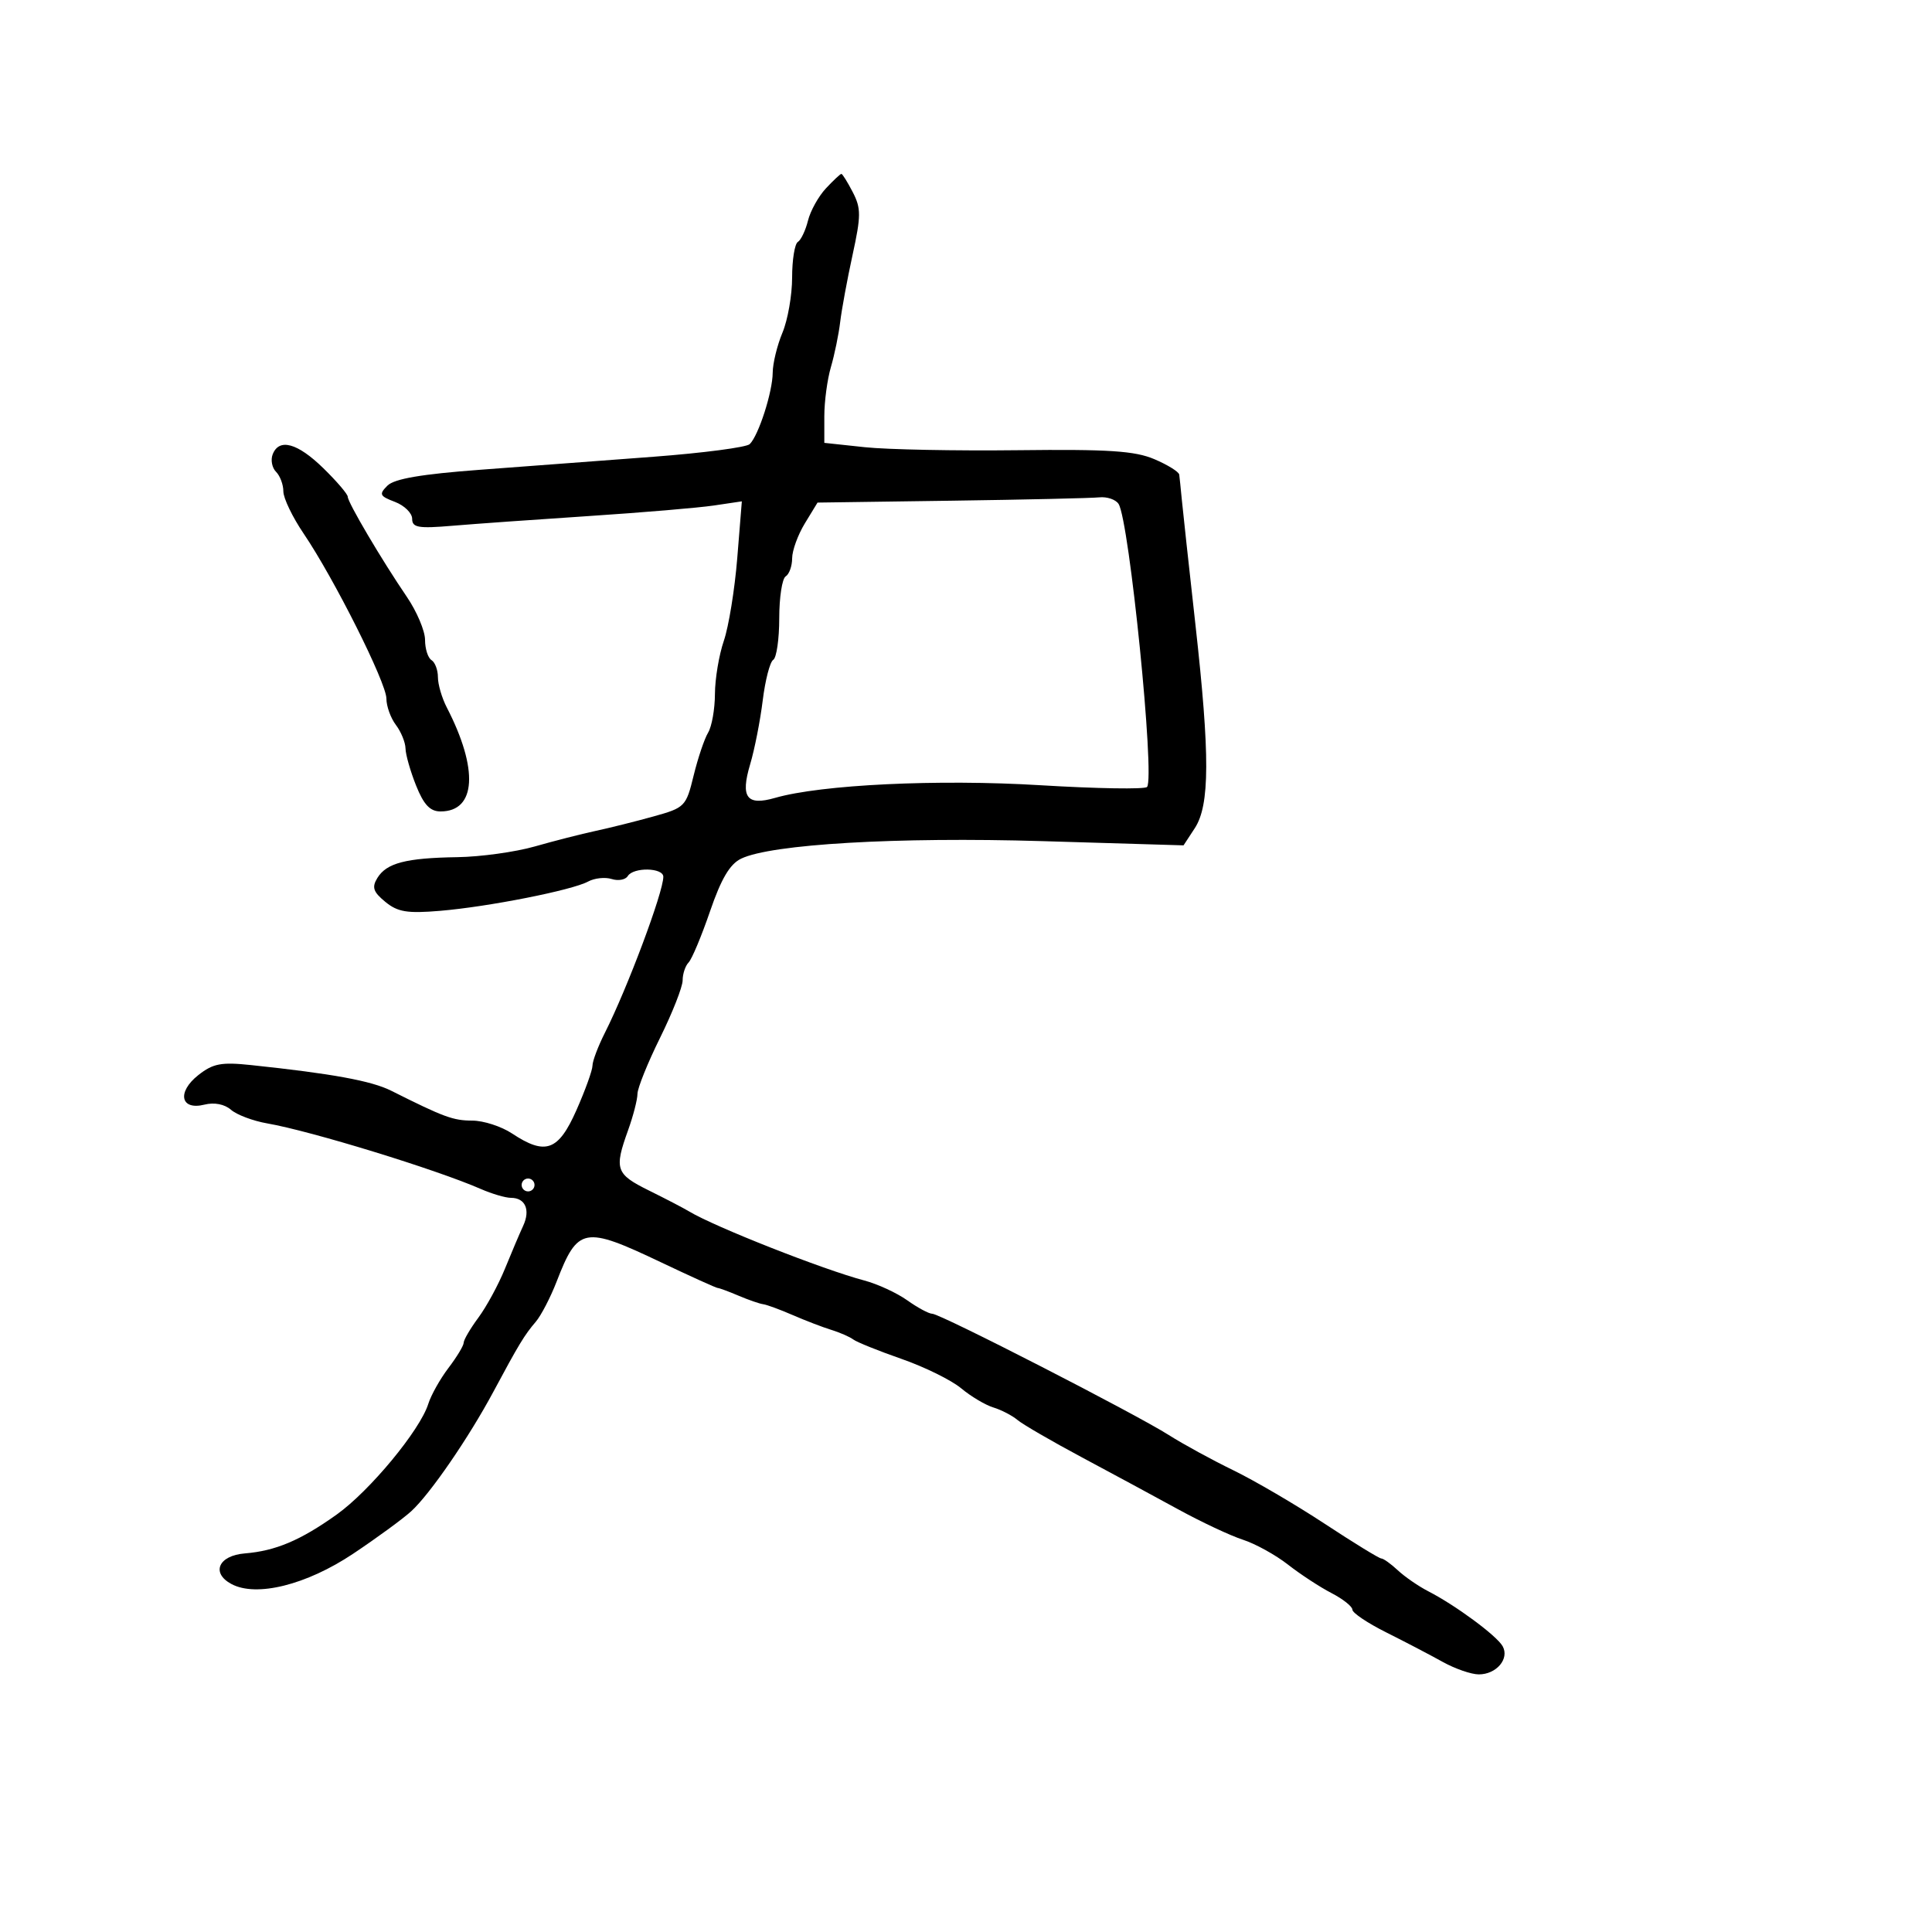 <svg xmlns="http://www.w3.org/2000/svg" width="300" height="300" viewBox="0 0 300 300" version="1.1">
	<path d="M 128.248 29.250 C 127.093 30.488, 125.840 32.742, 125.463 34.259 C 125.087 35.777, 124.378 37.266, 123.889 37.568 C 123.400 37.871, 123 40.356, 123 43.091 C 123 45.826, 122.325 49.680, 121.500 51.654 C 120.675 53.629, 119.993 56.427, 119.985 57.872 C 119.968 60.859, 117.795 67.614, 116.418 68.963 C 115.913 69.458, 109.200 70.339, 101.500 70.922 C 93.800 71.504, 81.688 72.414, 74.583 72.943 C 65.437 73.624, 61.227 74.344, 60.160 75.411 C 58.818 76.753, 58.945 77.029, 61.327 77.934 C 62.797 78.493, 64 79.675, 64 80.561 C 64 81.925, 64.952 82.090, 70.250 81.641 C 73.688 81.350, 83.250 80.669, 91.500 80.127 C 99.750 79.585, 108.456 78.851, 110.846 78.495 L 115.192 77.849 114.480 86.674 C 114.088 91.528, 113.151 97.300, 112.398 99.500 C 111.645 101.700, 111.023 105.419, 111.015 107.764 C 111.007 110.109, 110.529 112.809, 109.954 113.764 C 109.379 114.719, 108.367 117.723, 107.704 120.440 C 106.536 125.233, 106.352 125.421, 101.500 126.770 C 98.750 127.535, 94.700 128.548, 92.500 129.020 C 90.300 129.493, 86.039 130.581, 83.032 131.440 C 80.025 132.298, 74.625 133.045, 71.032 133.100 C 63.030 133.222, 60.020 134.005, 58.595 136.335 C 57.710 137.781, 57.948 138.493, 59.831 140.039 C 61.758 141.620, 63.234 141.862, 68.331 141.434 C 75.845 140.803, 88.835 138.234, 91.313 136.889 C 92.309 136.348, 93.959 136.170, 94.978 136.493 C 95.998 136.817, 97.121 136.613, 97.475 136.041 C 98.349 134.625, 103 134.715, 103 136.147 C 103 138.549, 97.422 153.448, 93.941 160.345 C 92.873 162.459, 92 164.765, 92 165.470 C 92 166.175, 90.881 169.282, 89.513 172.376 C 86.702 178.730, 84.711 179.451, 79.500 176 C 77.850 174.907, 75.074 174.010, 73.331 174.007 C 70.357 174, 68.945 173.480, 60.750 169.370 C 57.681 167.831, 51.601 166.717, 39 165.386 C 34.355 164.895, 33.080 165.136, 30.796 166.939 C 27.436 169.590, 28.035 172.459, 31.753 171.526 C 33.274 171.144, 34.867 171.453, 35.868 172.325 C 36.765 173.107, 39.300 174.060, 41.500 174.442 C 48.283 175.621, 67.717 181.589, 74.651 184.622 C 76.384 185.380, 78.495 186, 79.342 186 C 81.572 186, 82.386 187.866, 81.238 190.345 C 80.689 191.530, 79.416 194.525, 78.409 197 C 77.402 199.475, 75.548 202.892, 74.289 204.594 C 73.030 206.296, 72 208.054, 72 208.500 C 72 208.946, 70.940 210.704, 69.644 212.406 C 68.348 214.108, 66.934 216.625, 66.502 218 C 65.218 222.089, 57.410 231.519, 52.281 235.178 C 46.653 239.193, 42.801 240.822, 38.008 241.214 C 33.920 241.549, 32.741 244.256, 35.939 245.967 C 39.811 248.040, 47.567 246.110, 54.824 241.270 C 58.496 238.821, 62.563 235.846, 63.861 234.659 C 66.782 231.989, 72.770 223.277, 76.612 216.111 C 80.561 208.743, 81.440 207.291, 83.184 205.257 C 84.012 204.291, 85.475 201.475, 86.434 199 C 89.726 190.507, 90.685 190.330, 102.619 196 C 107.250 198.200, 111.226 200, 111.454 200 C 111.683 200, 113.137 200.538, 114.685 201.195 C 116.233 201.853, 117.950 202.447, 118.500 202.517 C 119.050 202.586, 121.114 203.344, 123.087 204.202 C 125.060 205.060, 127.760 206.095, 129.087 206.503 C 130.414 206.911, 131.950 207.583, 132.500 207.996 C 133.050 208.409, 136.425 209.768, 140 211.015 C 143.575 212.262, 147.735 214.312, 149.245 215.572 C 150.754 216.831, 153.004 218.171, 154.245 218.549 C 155.485 218.927, 157.175 219.804, 158 220.497 C 158.825 221.190, 163.325 223.800, 168 226.297 C 172.675 228.795, 179.425 232.440, 183 234.398 C 186.575 236.355, 191.075 238.466, 193 239.088 C 194.925 239.710, 198.075 241.450, 200 242.955 C 201.925 244.460, 204.963 246.447, 206.750 247.371 C 208.537 248.295, 210 249.457, 210 249.952 C 210 250.448, 212.363 252.034, 215.250 253.476 C 218.137 254.919, 222.075 256.976, 224 258.048 C 225.925 259.120, 228.457 259.998, 229.628 259.998 C 232.364 260, 234.419 257.571, 233.329 255.624 C 232.414 253.990, 226.029 249.274, 221.767 247.084 C 220.264 246.312, 218.145 244.852, 217.059 243.840 C 215.972 242.828, 214.816 242, 214.489 242 C 214.163 242, 210.206 239.574, 205.698 236.608 C 201.189 233.642, 194.800 229.903, 191.500 228.298 C 188.200 226.693, 183.700 224.236, 181.500 222.838 C 176.304 219.536, 146.006 204, 144.763 204 C 144.238 204, 142.489 203.060, 140.876 201.911 C 139.262 200.763, 136.268 199.380, 134.221 198.838 C 127.794 197.136, 110.964 190.501, 107 188.106 C 106.175 187.608, 103.362 186.143, 100.750 184.852 C 95.611 182.311, 95.349 181.551, 97.529 175.500 C 98.321 173.300, 98.977 170.762, 98.985 169.860 C 98.993 168.958, 100.575 165.033, 102.500 161.137 C 104.425 157.242, 106 153.233, 106 152.228 C 106 151.222, 106.417 149.973, 106.926 149.450 C 107.436 148.928, 108.934 145.350, 110.255 141.500 C 111.987 136.452, 113.332 134.175, 115.078 133.333 C 119.758 131.077, 139.337 129.937, 161.841 130.610 L 183.780 131.266 185.520 128.609 C 187.866 125.029, 187.892 117.300, 185.627 97 C 184.615 87.925, 183.659 79.150, 183.503 77.500 C 183.347 75.850, 183.170 74.140, 183.110 73.699 C 183.049 73.258, 181.313 72.179, 179.250 71.301 C 176.222 70.012, 172.136 69.743, 158.032 69.908 C 148.424 70.021, 137.736 69.810, 134.282 69.440 L 128 68.767 128 64.627 C 128 62.350, 128.461 58.915, 129.024 56.993 C 129.587 55.072, 130.234 51.925, 130.463 50 C 130.692 48.075, 131.556 43.392, 132.384 39.594 C 133.711 33.506, 133.716 32.351, 132.419 29.844 C 131.610 28.280, 130.814 27, 130.649 27 C 130.484 27, 129.404 28.012, 128.248 29.250 M 42.336 70.567 C 42.005 71.429, 42.244 72.644, 42.867 73.267 C 43.490 73.890, 44 75.257, 44 76.305 C 44 77.353, 45.417 80.300, 47.150 82.855 C 51.862 89.804, 60 106.028, 60 108.474 C 60 109.653, 60.661 111.491, 61.468 112.559 C 62.276 113.626, 62.951 115.278, 62.968 116.230 C 62.986 117.181, 63.724 119.769, 64.609 121.980 C 65.801 124.961, 66.783 126, 68.409 126 C 73.943 126, 74.334 119.441, 69.373 109.846 C 68.618 108.386, 68 106.275, 68 105.155 C 68 104.035, 67.550 102.840, 67 102.500 C 66.450 102.160, 66 100.745, 66 99.354 C 66 97.964, 64.724 94.953, 63.164 92.663 C 59.256 86.926, 54 78.021, 54 77.137 C 54 76.735, 52.294 74.740, 50.208 72.703 C 46.181 68.771, 43.323 67.995, 42.336 70.567 M 147.723 77.749 L 126.946 78.041 124.977 81.270 C 123.894 83.047, 123.006 85.486, 123.004 86.691 C 123.002 87.896, 122.550 89.160, 122 89.500 C 121.450 89.840, 121 92.765, 121 96 C 121 99.235, 120.581 102.141, 120.070 102.457 C 119.558 102.773, 118.823 105.612, 118.435 108.766 C 118.047 111.920, 117.170 116.377, 116.486 118.671 C 114.951 123.823, 115.944 125.165, 120.351 123.896 C 127.508 121.834, 145.654 120.966, 161.500 121.927 C 170.300 122.461, 177.775 122.583, 178.112 122.199 C 179.373 120.759, 175.355 80.821, 173.691 78.250 C 173.246 77.563, 171.896 77.103, 170.691 77.229 C 169.486 77.354, 159.150 77.588, 147.723 77.749 M 81 184 C 81 184.550, 81.450 185, 82 185 C 82.550 185, 83 184.550, 83 184 C 83 183.450, 82.550 183, 82 183 C 81.450 183, 81 183.450, 81 184" stroke="none" fill="black" fill-rule="evenodd"/>
</svg>